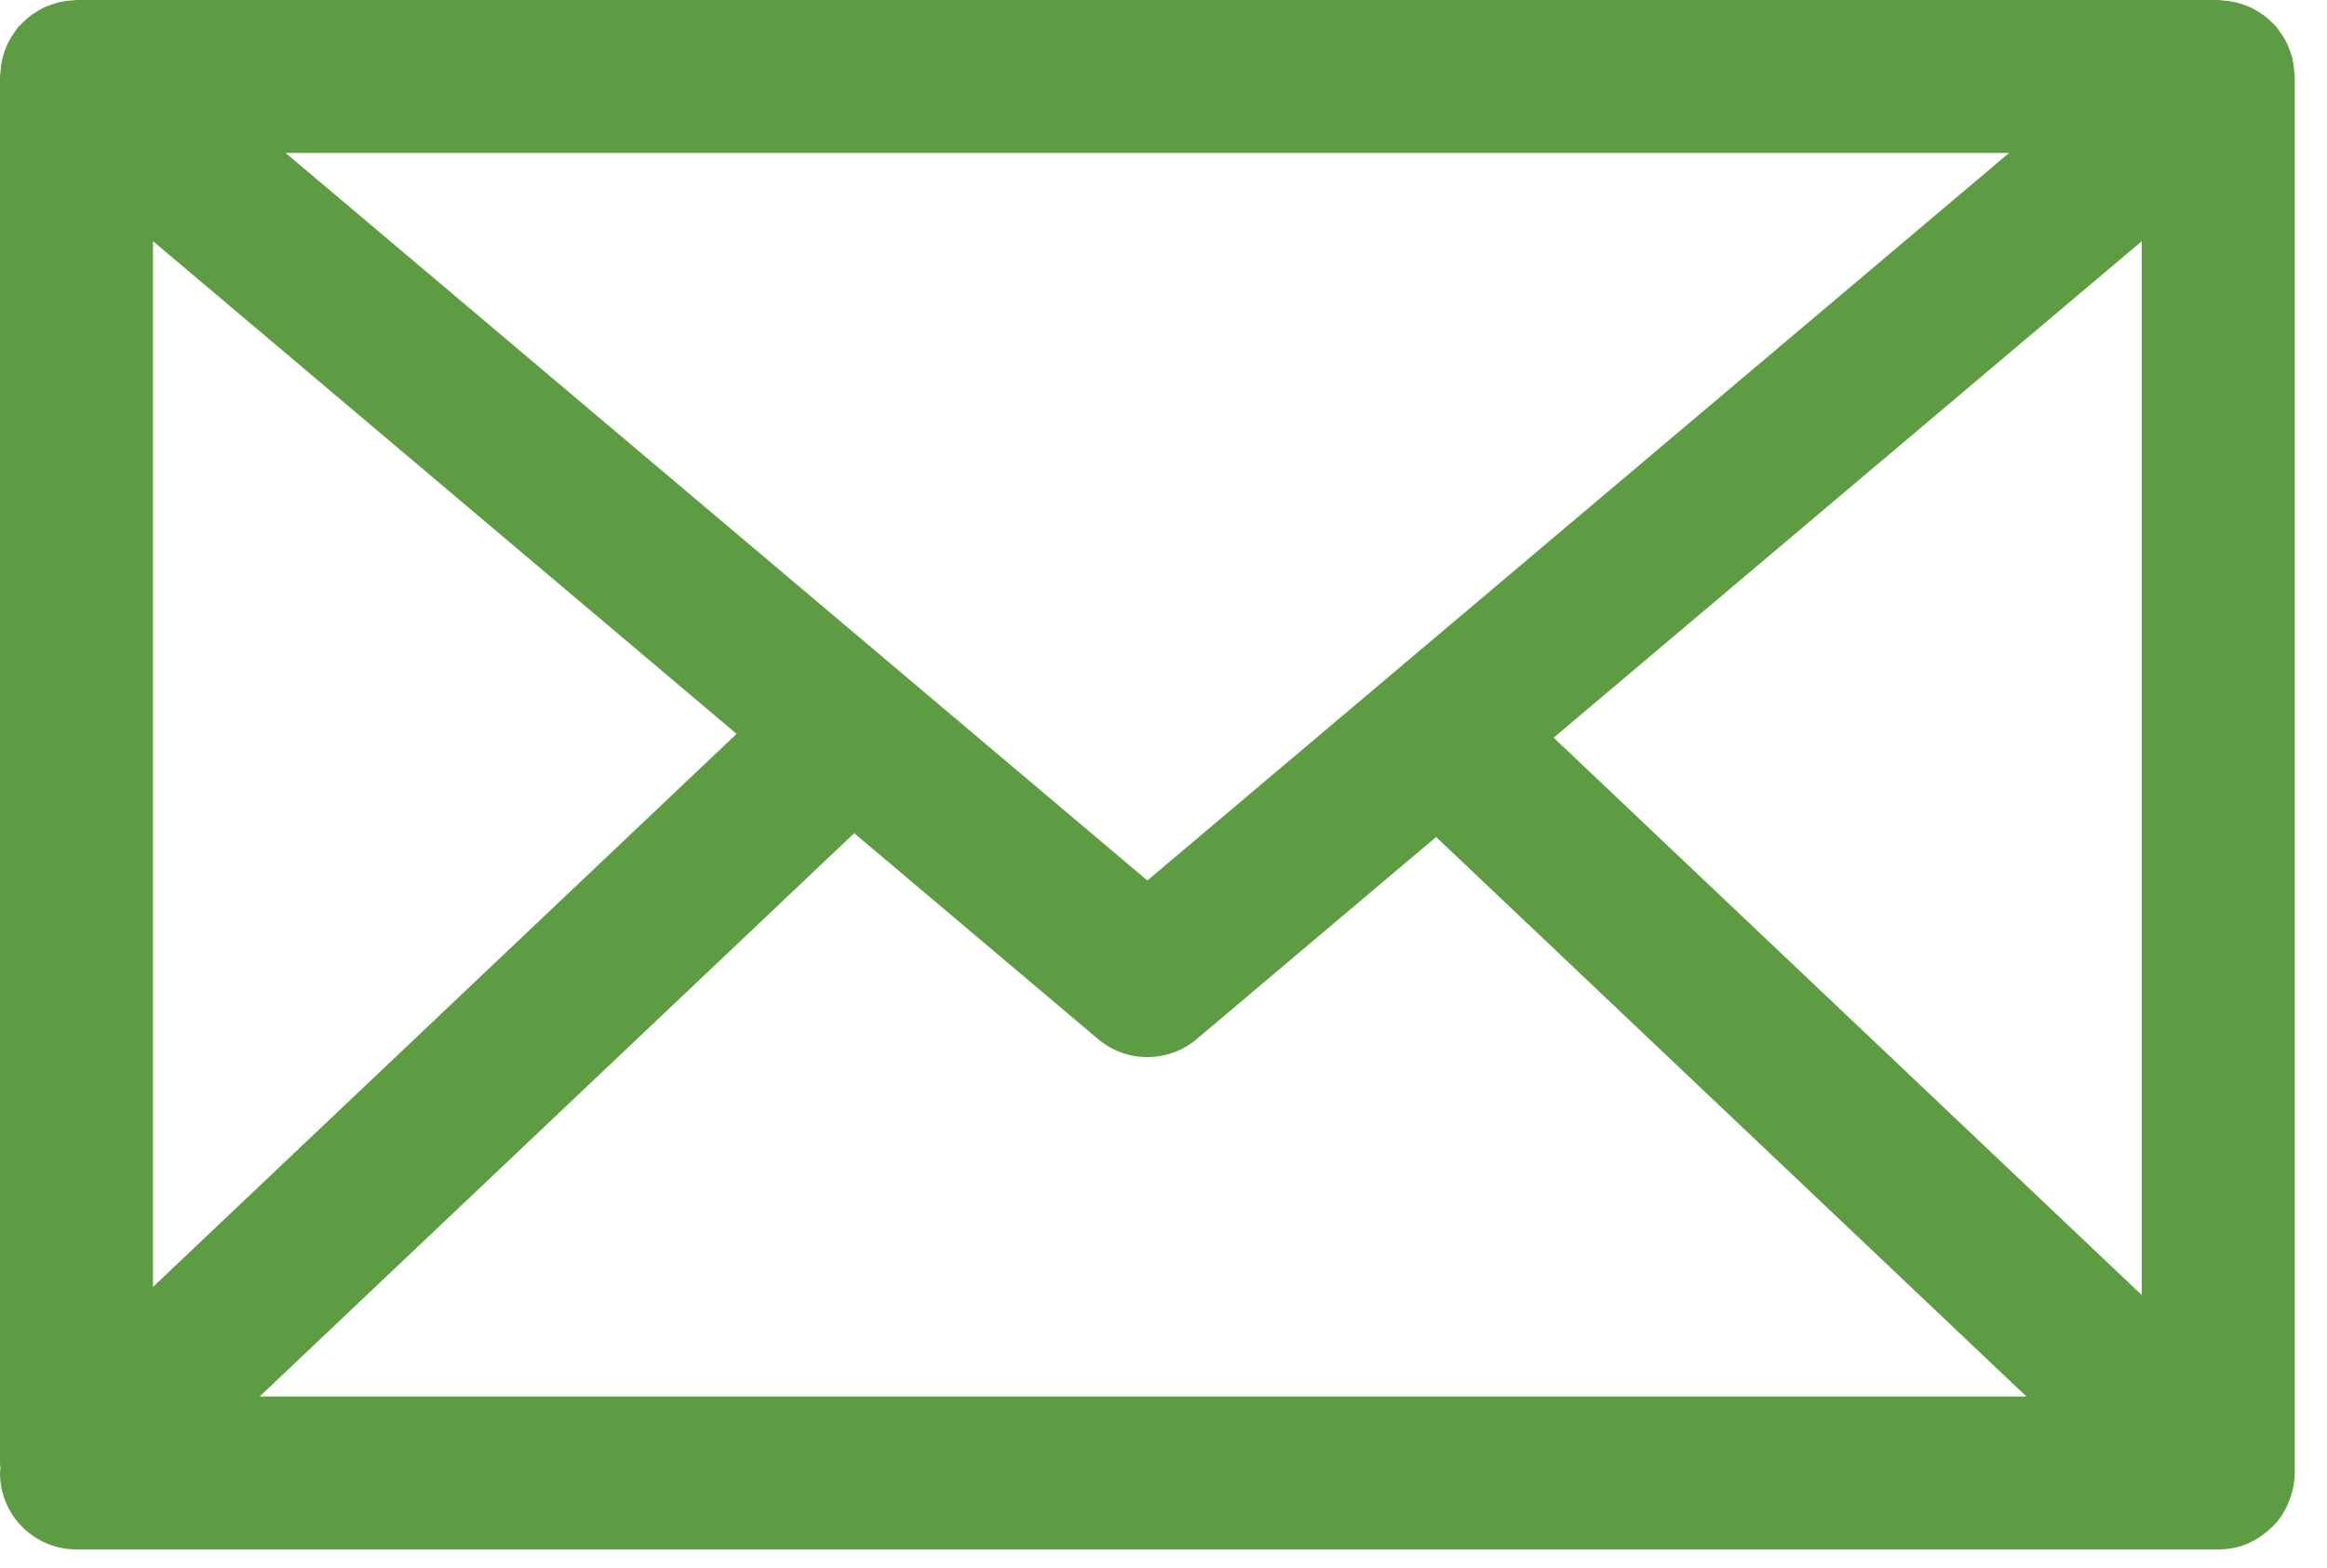 <svg xmlns="http://www.w3.org/2000/svg" width="46" height="31" viewBox="0 0 46 31">
  <path fill="#5E9C43" d="M16.886,205.475 L21.706,209.545 C21.988,209.783 22.334,209.902 22.681,209.902 C23.029,209.902 23.375,209.783 23.657,209.545 L28.389,205.55 L40.058,216.613 L5.133,216.613 L16.886,205.475 Z M14.561,203.511 L3.024,214.446 L3.024,193.768 L14.561,203.511 Z M42.339,193.769 L42.339,214.608 L30.713,203.586 L42.339,193.769 Z M22.681,206.41 L5.646,192.024 L39.716,192.024 L22.681,206.41 Z M45.276,218.61 L45.305,218.519 C45.339,218.393 45.363,218.263 45.363,218.125 L45.363,190.512 L45.355,190.436 L45.339,190.276 L45.31,190.137 L45.266,189.995 L45.207,189.856 L45.141,189.733 L45.048,189.599 L45.006,189.536 L44.963,189.495 L44.846,189.381 L44.741,189.295 L44.61,189.212 L44.489,189.145 L44.346,189.09 L44.212,189.048 L44.066,189.022 L43.914,189.007 L43.851,189 L1.512,189 L1.453,189.006 C1.399,189.008 1.345,189.015 1.29,189.022 L1.155,189.047 L1.011,189.092 L0.877,189.144 L0.749,189.214 L0.624,189.294 L0.516,189.383 L0.4,189.495 L0.357,189.536 L0.314,189.599 L0.223,189.733 L0.155,189.856 L0.097,189.995 L0.053,190.137 L0.024,190.276 L0.008,190.436 L0,190.512 L0,217.963 L0.01,218.029 L0,218.125 C0,218.961 0.677,219.637 1.512,219.637 L43.851,219.637 C43.952,219.637 44.053,219.628 44.153,219.607 C44.255,219.587 44.352,219.556 44.445,219.515 L44.448,219.515 L44.456,219.509 C44.574,219.458 44.682,219.388 44.782,219.308 L44.855,219.249 C44.95,219.163 45.038,219.069 45.109,218.962 L45.123,218.936 C45.188,218.835 45.237,218.726 45.276,218.61 L45.276,218.61 Z" transform="translate(0 -189)"/>
</svg>

